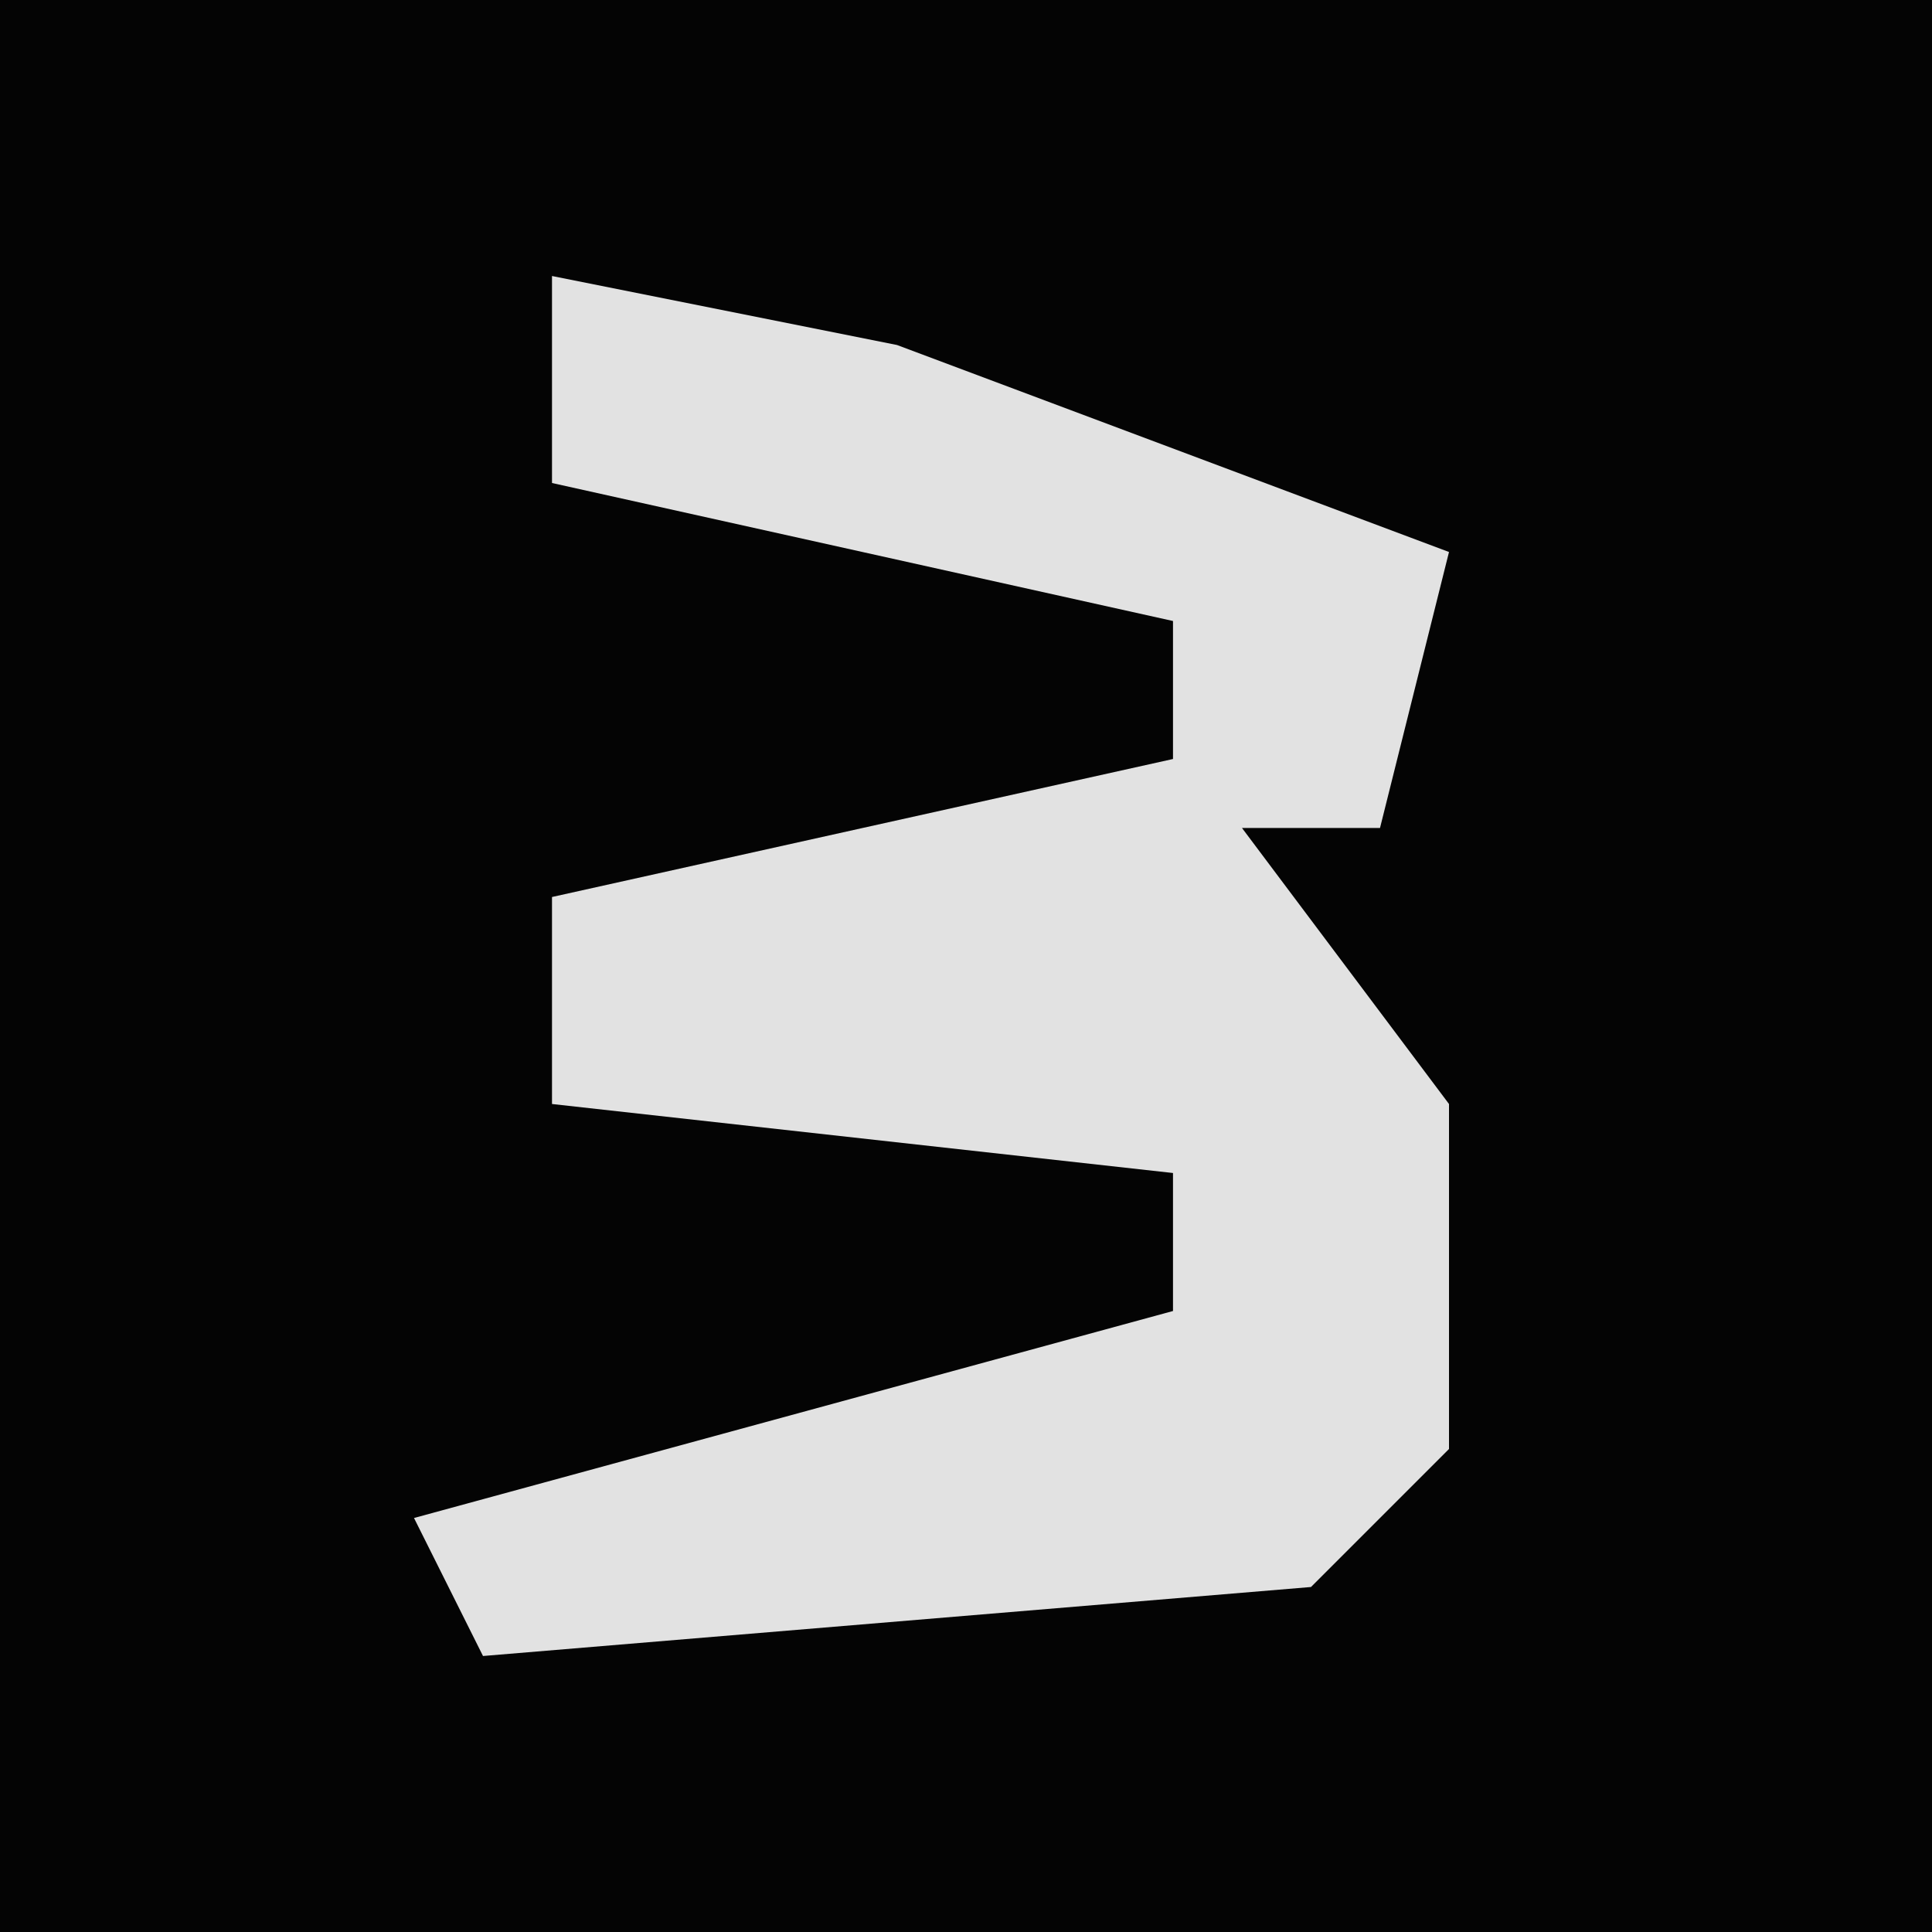 <?xml version="1.0" encoding="UTF-8"?>
<svg version="1.1" xmlns="http://www.w3.org/2000/svg" width="28" height="28">
<path d="M0,0 L28,0 L28,28 L0,28 Z " fill="#040404" transform="translate(0,0)"/>
<path d="M0,0 L5,1 L13,4 L12,8 L10,8 L13,12 L13,17 L11,19 L-1,20 L-2,18 L9,15 L9,13 L0,12 L0,9 L9,7 L9,5 L0,3 Z " fill="#E2E2E2" transform="translate(8,4)"/>
</svg>
